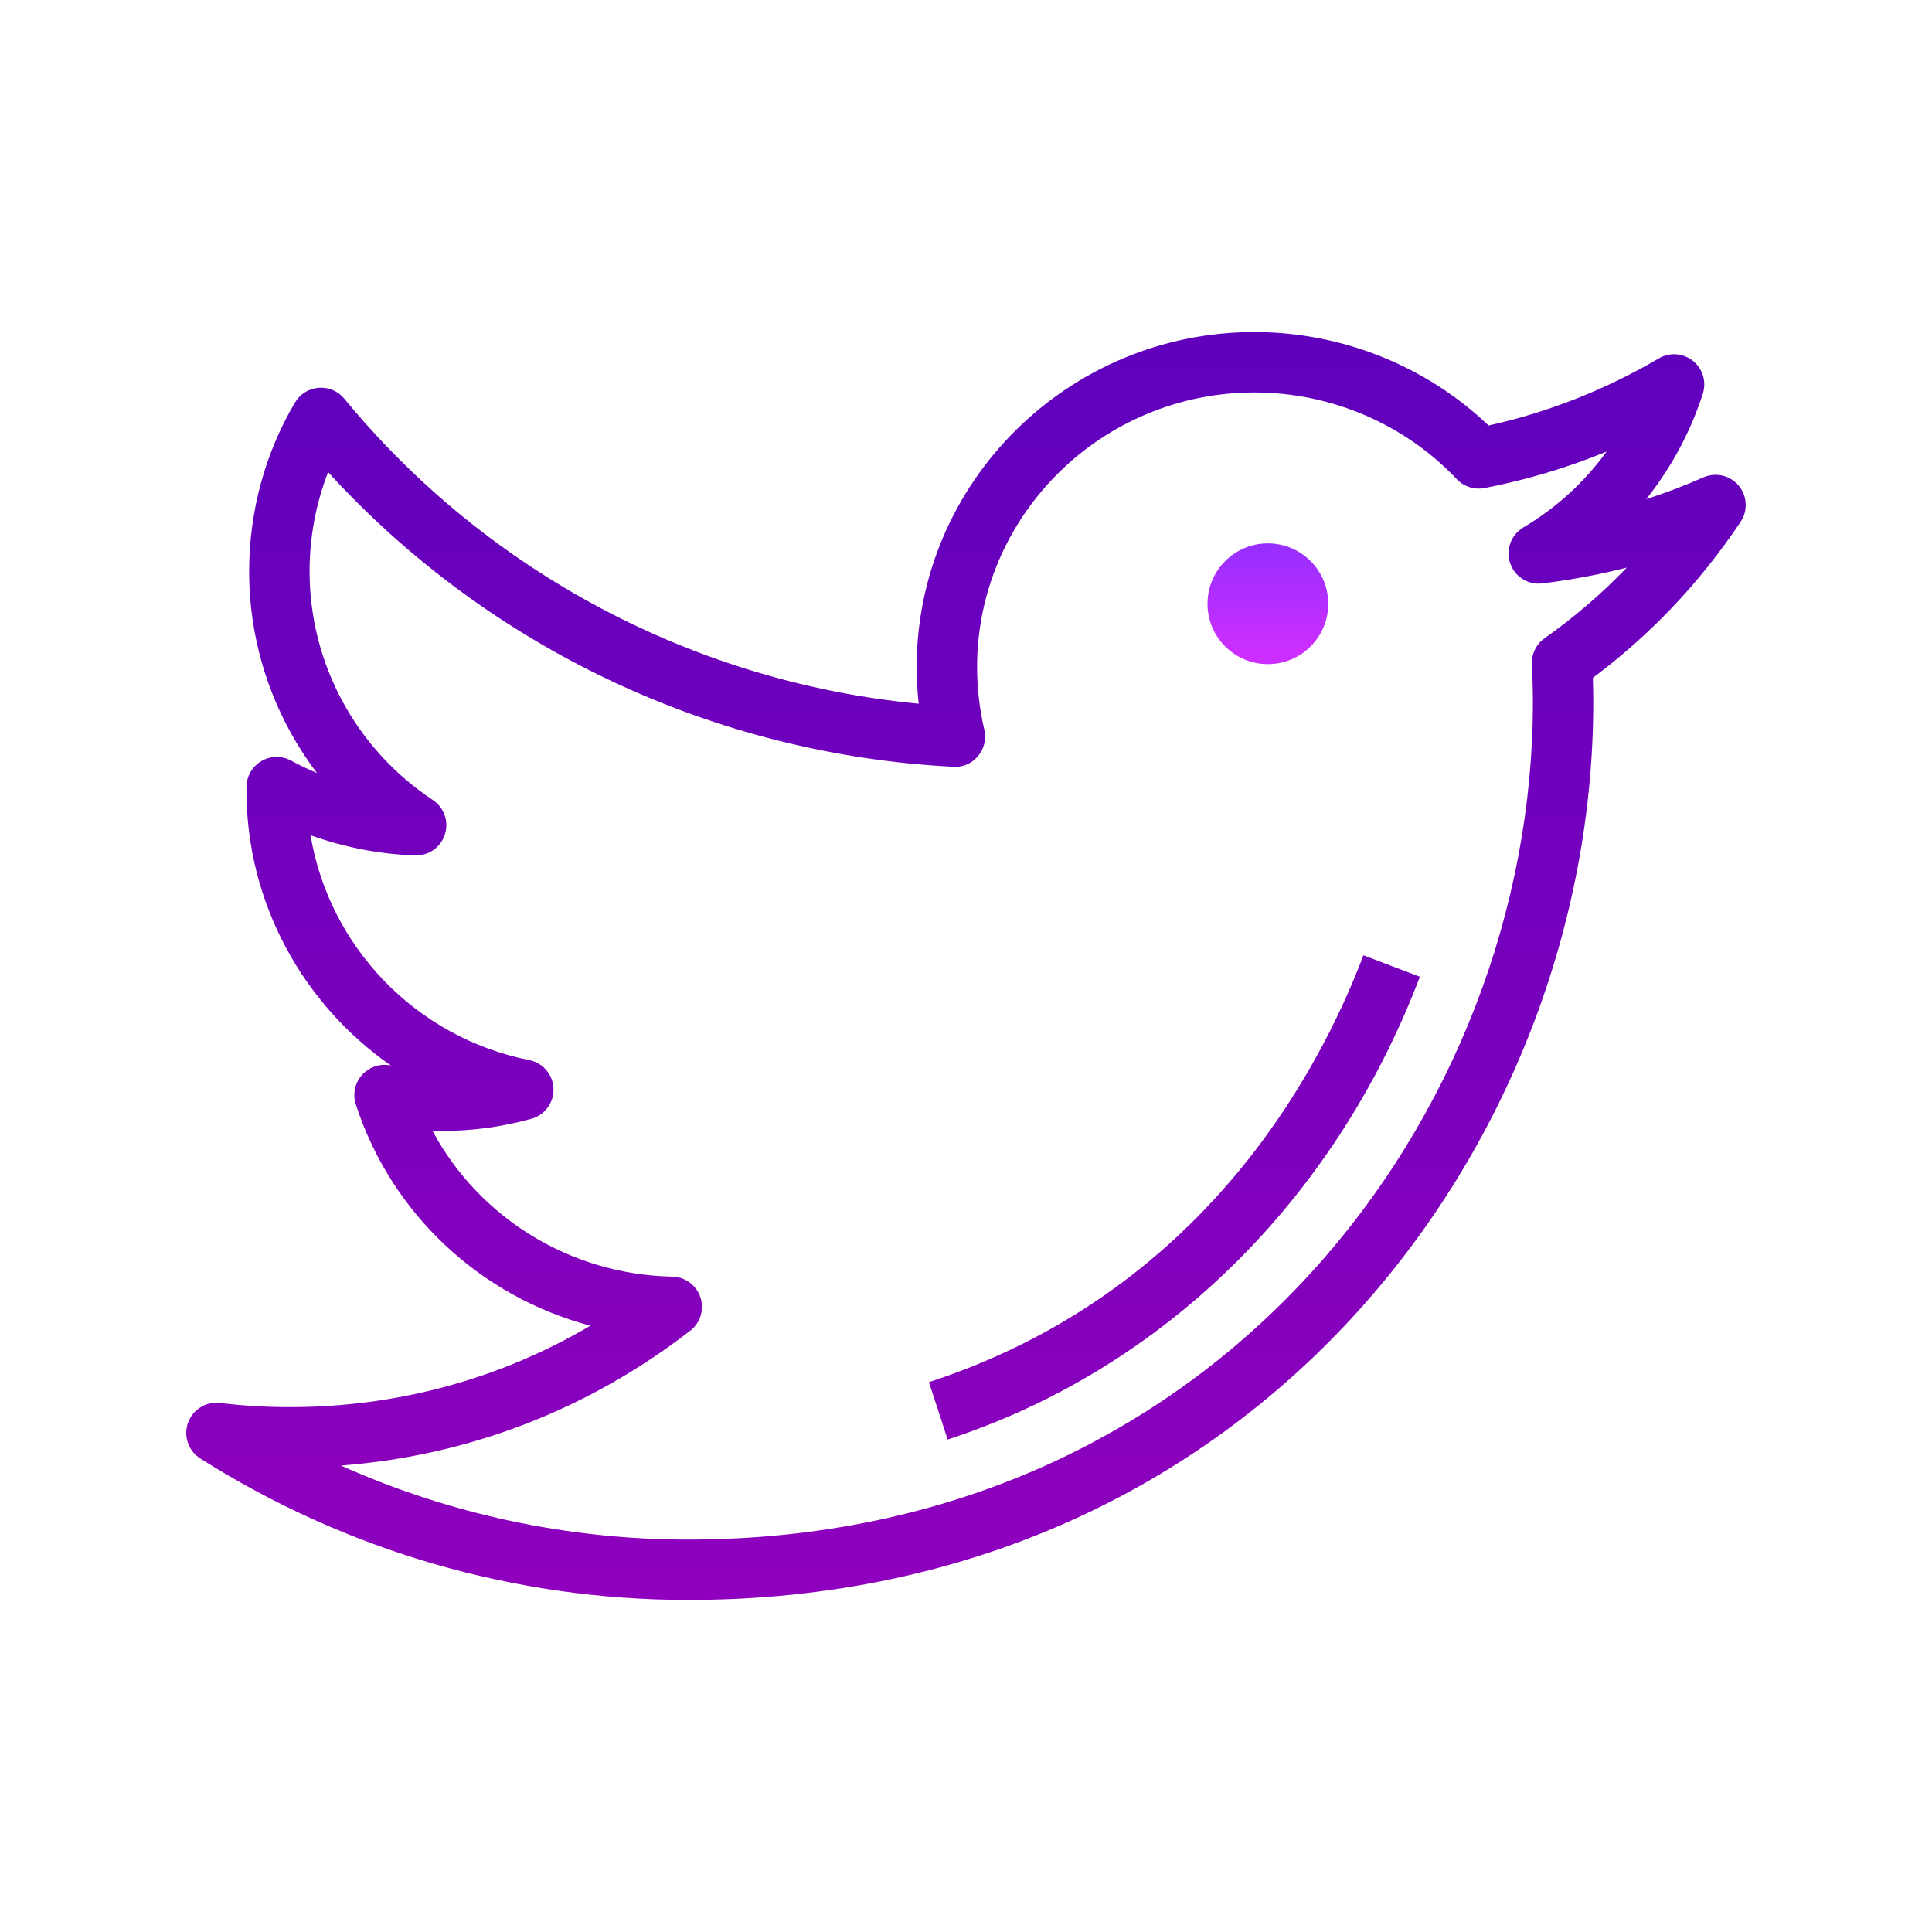 <svg xmlns="http://www.w3.org/2000/svg" xmlns:xlink="http://www.w3.org/1999/xlink" viewBox="0,0,256,256" width="64px" height="64px" fill-rule="nonzero"><defs><linearGradient x1="32" y1="9.936" x2="32" y2="52.195" gradientUnits="userSpaceOnUse" id="color-1"><stop offset="0" stop-color="#5e00bd"></stop><stop offset="1" stop-color="#8e00bd"></stop></linearGradient><linearGradient x1="38.903" y1="9.936" x2="38.903" y2="52.195" gradientUnits="userSpaceOnUse" id="color-2"><stop offset="0" stop-color="#5e00bd"></stop><stop offset="1" stop-color="#8e00bd"></stop></linearGradient><linearGradient x1="42" y1="17.979" x2="42" y2="21.528" gradientUnits="userSpaceOnUse" id="color-3"><stop offset="0" stop-color="#962eff"></stop><stop offset="1" stop-color="#cb2eff"></stop></linearGradient></defs><g fill="none" fill-rule="nonzero" stroke="none" stroke-width="1" stroke-linecap="butt" stroke-linejoin="miter" stroke-miterlimit="10" stroke-dasharray="" stroke-dashoffset="0" font-family="none" font-weight="none" font-size="none" text-anchor="none" style="mix-blend-mode: normal"><g transform="scale(4,4)"><path d="M57.595,16.086c-0.286,-0.341 -0.762,-0.45 -1.17,-0.271c-0.614,0.271 -1.245,0.512 -1.891,0.719c0.824,-1.035 1.462,-2.216 1.874,-3.491c0.127,-0.396 -0.002,-0.827 -0.326,-1.087c-0.324,-0.261 -0.774,-0.295 -1.131,-0.083c-1.777,1.041 -3.672,1.788 -5.641,2.223c-2.066,-1.974 -4.861,-3.096 -7.755,-3.096c-6.169,0 -11.189,4.978 -11.189,11.097c0,0.404 0.022,0.81 0.067,1.214c-7.41,-0.705 -14.289,-4.343 -19.027,-10.103c-0.207,-0.252 -0.518,-0.385 -0.85,-0.362c-0.325,0.025 -0.618,0.207 -0.784,0.488c-0.993,1.679 -1.519,3.613 -1.519,5.593c0,2.447 0.807,4.78 2.247,6.68c-0.292,-0.123 -0.579,-0.26 -0.859,-0.412c-0.311,-0.167 -0.686,-0.161 -0.988,0.021c-0.303,0.181 -0.488,0.507 -0.488,0.859v0.119c0,3.708 1.868,7.073 4.786,9.104c-0.012,-0.002 -0.024,-0.005 -0.036,-0.007c-0.35,-0.065 -0.699,0.062 -0.93,0.327c-0.231,0.265 -0.306,0.631 -0.198,0.966c1.182,3.648 4.149,6.371 7.769,7.332c-3.003,1.771 -6.401,2.697 -9.957,2.697c-0.786,0 -1.563,-0.046 -2.308,-0.137c-0.467,-0.059 -0.906,0.218 -1.063,0.657c-0.157,0.44 0.012,0.931 0.407,1.181c4.843,3.066 10.429,4.686 16.155,4.686c18.772,0 29.989,-15.119 29.989,-29.736c0,-0.271 -0.005,-0.541 -0.014,-0.81c1.907,-1.423 3.552,-3.159 4.896,-5.169c0.247,-0.37 0.22,-0.858 -0.066,-1.199zM51.167,21.143c-0.279,0.197 -0.438,0.523 -0.422,0.865c0.02,0.415 0.034,0.834 0.034,1.256c0,13.633 -10.469,27.736 -27.989,27.736c-3.982,0 -7.894,-0.84 -11.499,-2.452c4.226,-0.321 8.198,-1.85 11.575,-4.468c0.335,-0.26 0.47,-0.702 0.336,-1.104c-0.134,-0.402 -0.506,-0.677 -0.93,-0.686c-3.381,-0.065 -6.404,-1.952 -7.948,-4.835c1.115,0.038 2.203,-0.099 3.276,-0.393c0.447,-0.123 0.751,-0.537 0.735,-1c-0.017,-0.464 -0.35,-0.854 -0.804,-0.945c-3.773,-0.752 -6.632,-3.773 -7.244,-7.449c1.122,0.403 2.297,0.631 3.468,0.667c0.459,0.011 0.848,-0.271 0.983,-0.696c0.136,-0.426 -0.027,-0.89 -0.399,-1.137c-2.558,-1.698 -4.084,-4.53 -4.084,-7.575c0,-1.135 0.21,-2.25 0.614,-3.287c5.319,5.827 12.784,9.361 20.714,9.76c0.328,0.022 0.617,-0.116 0.817,-0.357c0.202,-0.241 0.278,-0.563 0.207,-0.868c-0.16,-0.685 -0.24,-1.384 -0.24,-2.077c0,-5.016 4.122,-9.097 9.189,-9.097c2.537,0 4.979,1.047 6.7,2.871c0.235,0.248 0.581,0.359 0.917,0.296c1.385,-0.267 2.739,-0.671 4.048,-1.209c-0.729,1.007 -1.665,1.865 -2.759,2.514c-0.407,0.242 -0.589,0.735 -0.436,1.184c0.153,0.447 0.597,0.73 1.068,0.669c0.952,-0.117 1.886,-0.292 2.797,-0.525c-0.831,0.865 -1.741,1.648 -2.724,2.342z" fill="url(#color-1)"></path><path d="M30.772,45.786l0.621,1.9c7.123,-2.326 12.824,-7.914 15.642,-15.33l-1.869,-0.711c-1.53,4.026 -5.433,11.214 -14.394,14.141z" fill="url(#color-2)"></path><g fill="url(#color-3)"><circle cx="42" cy="20" r="2"></circle></g></g></g></svg>